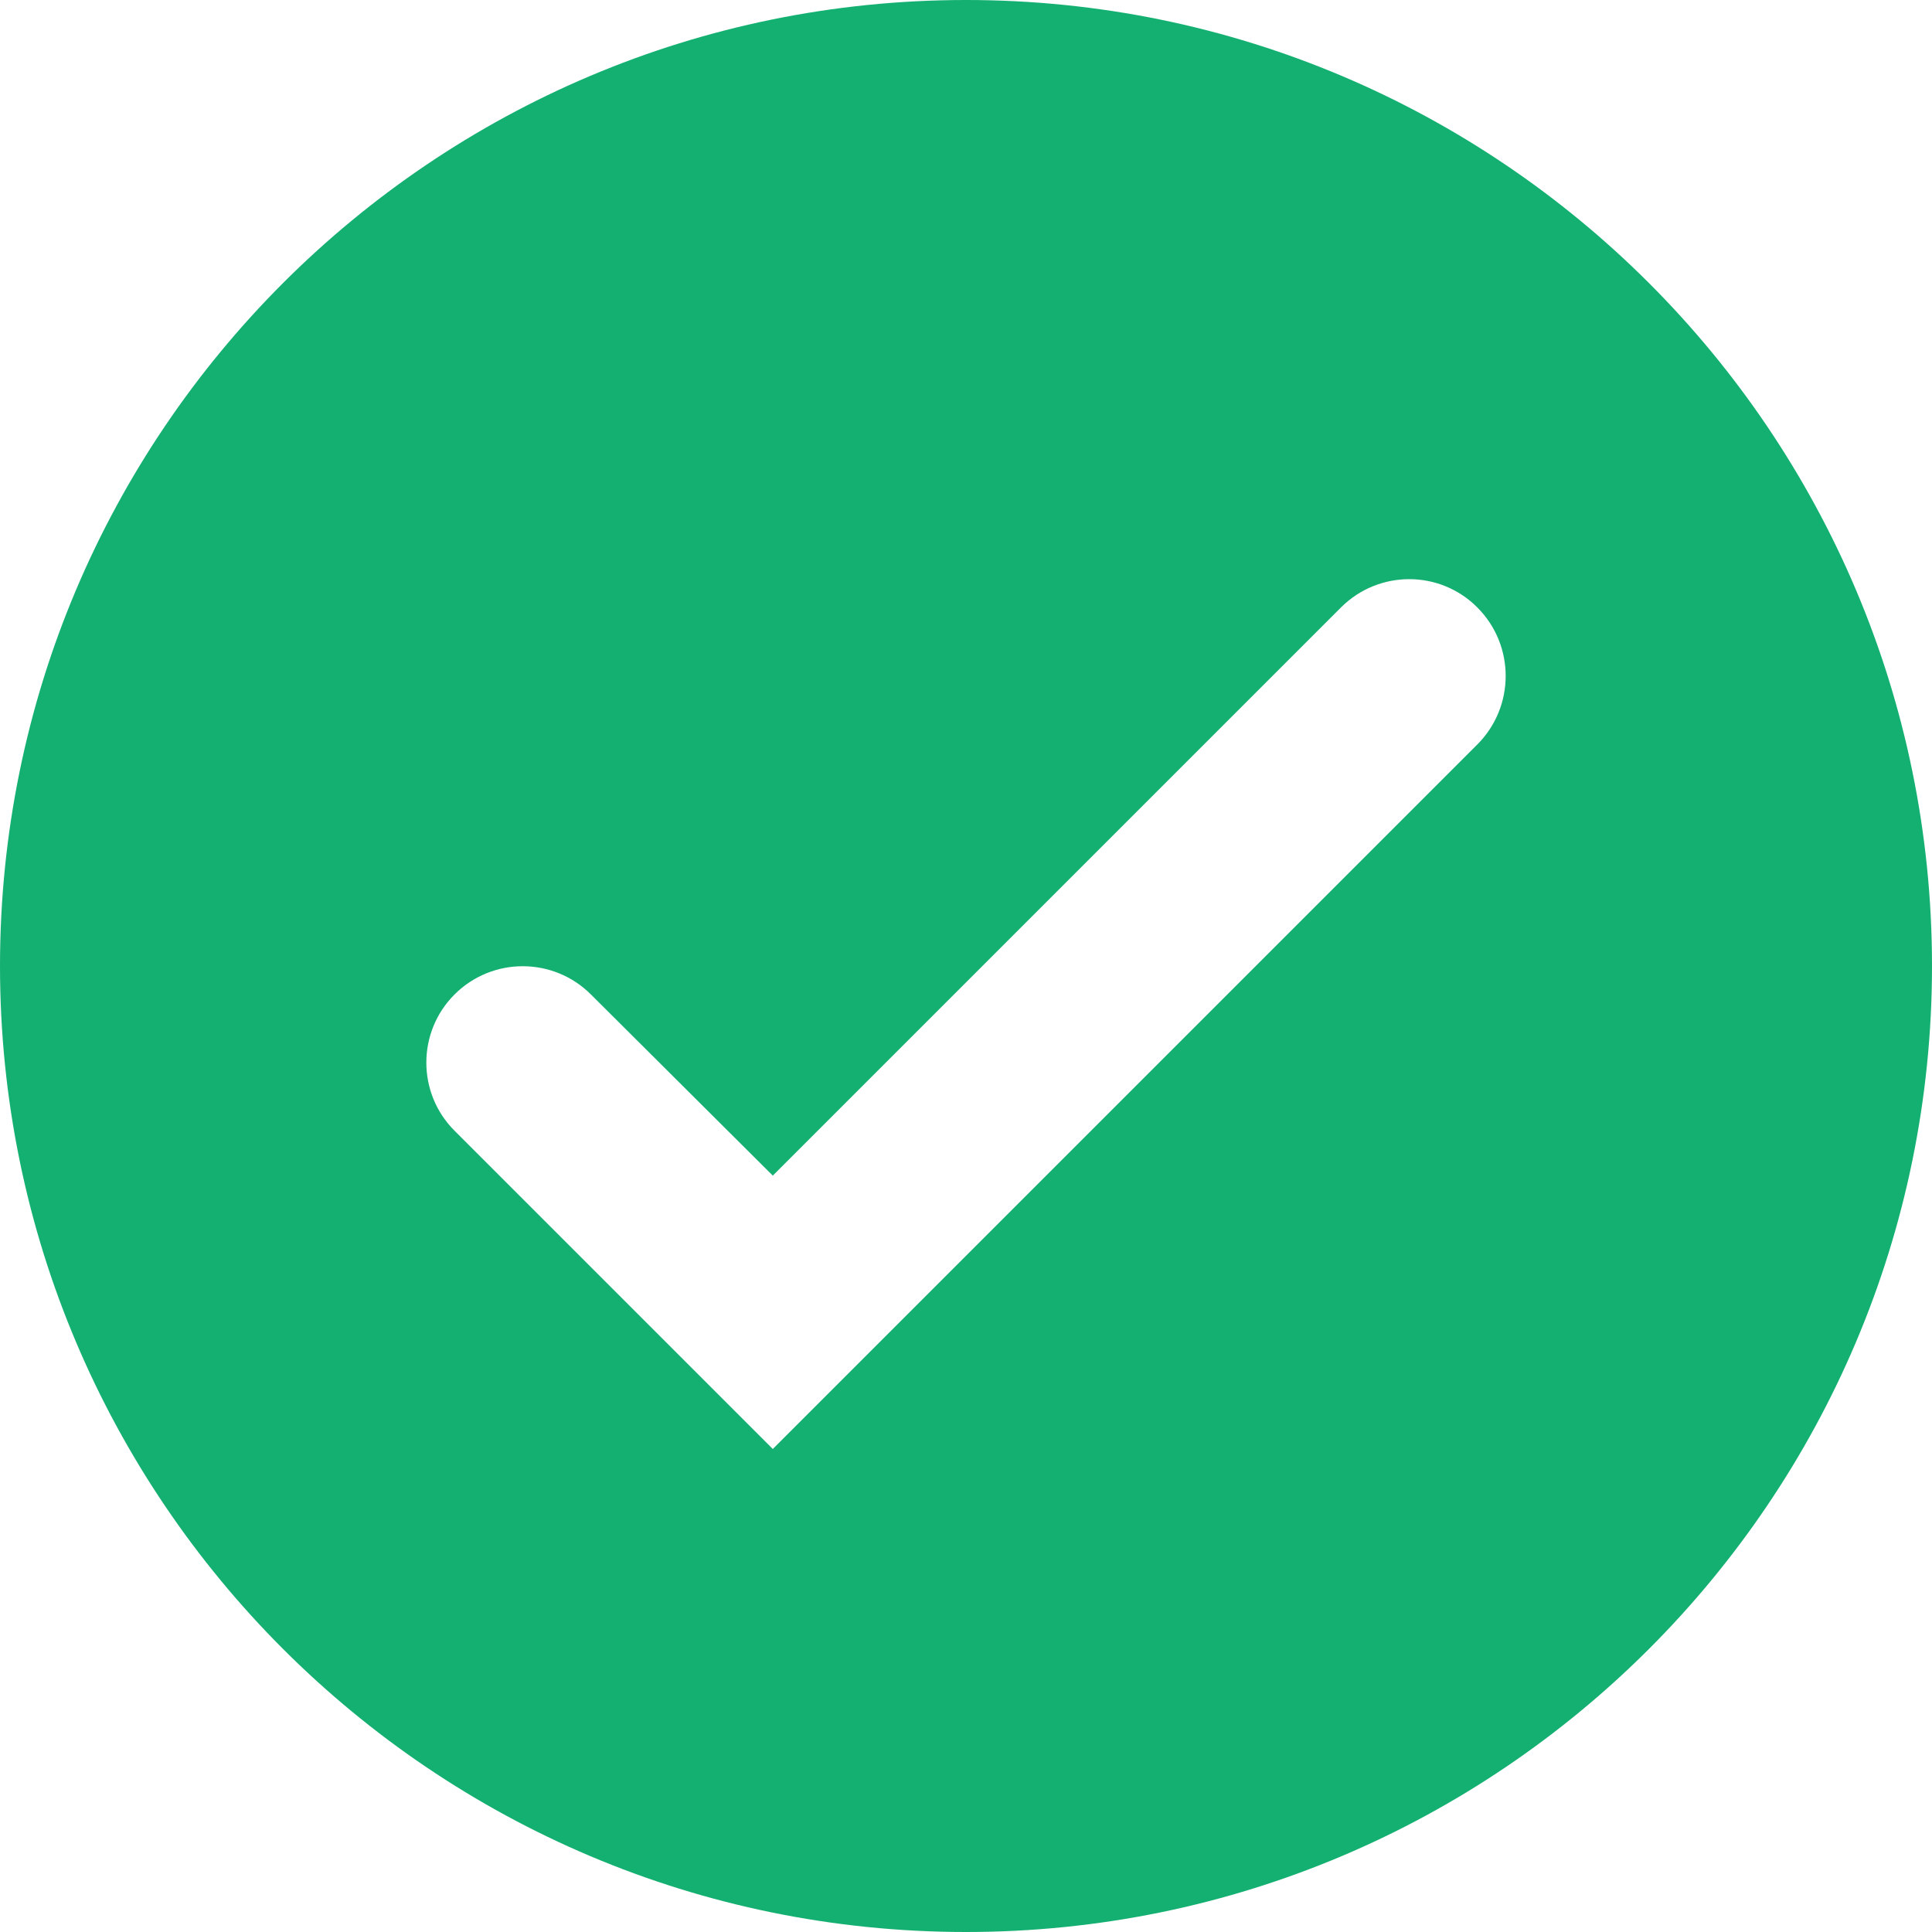 <?xml version="1.0" encoding="UTF-8"?>
<svg width="16px" height="16px" viewBox="0 0 16 16" version="1.1" xmlns="http://www.w3.org/2000/svg" xmlns:xlink="http://www.w3.org/1999/xlink">
    <title>Verified Identity</title>
    <g id="页面-1" stroke="none" stroke-width="1" fill="none" fill-rule="evenodd">
        <g id="Ui-Library" transform="translate(-62, -2462)" fill="#14B071" fill-rule="nonzero">
            <g id="形状-2" transform="translate(62, 2462)">
                <path d="M8,0 C12.416,0 16,3.584 16,8 C16,12.416 12.416,16 8,16 C3.584,16 0,12.416 0,8 C0,3.584 3.584,0 8,0 Z M11.108,5.028 L6.4,9.736 L4.893,8.235 C4.581,7.924 4.076,7.924 3.764,8.236 C3.453,8.547 3.453,9.053 3.764,9.364 L6.4,12 L12.234,6.166 C12.547,5.853 12.548,5.346 12.236,5.032 C11.926,4.719 11.421,4.718 11.108,5.028 Z" id="形状"></path>
            </g>
        </g>
    </g>
</svg>